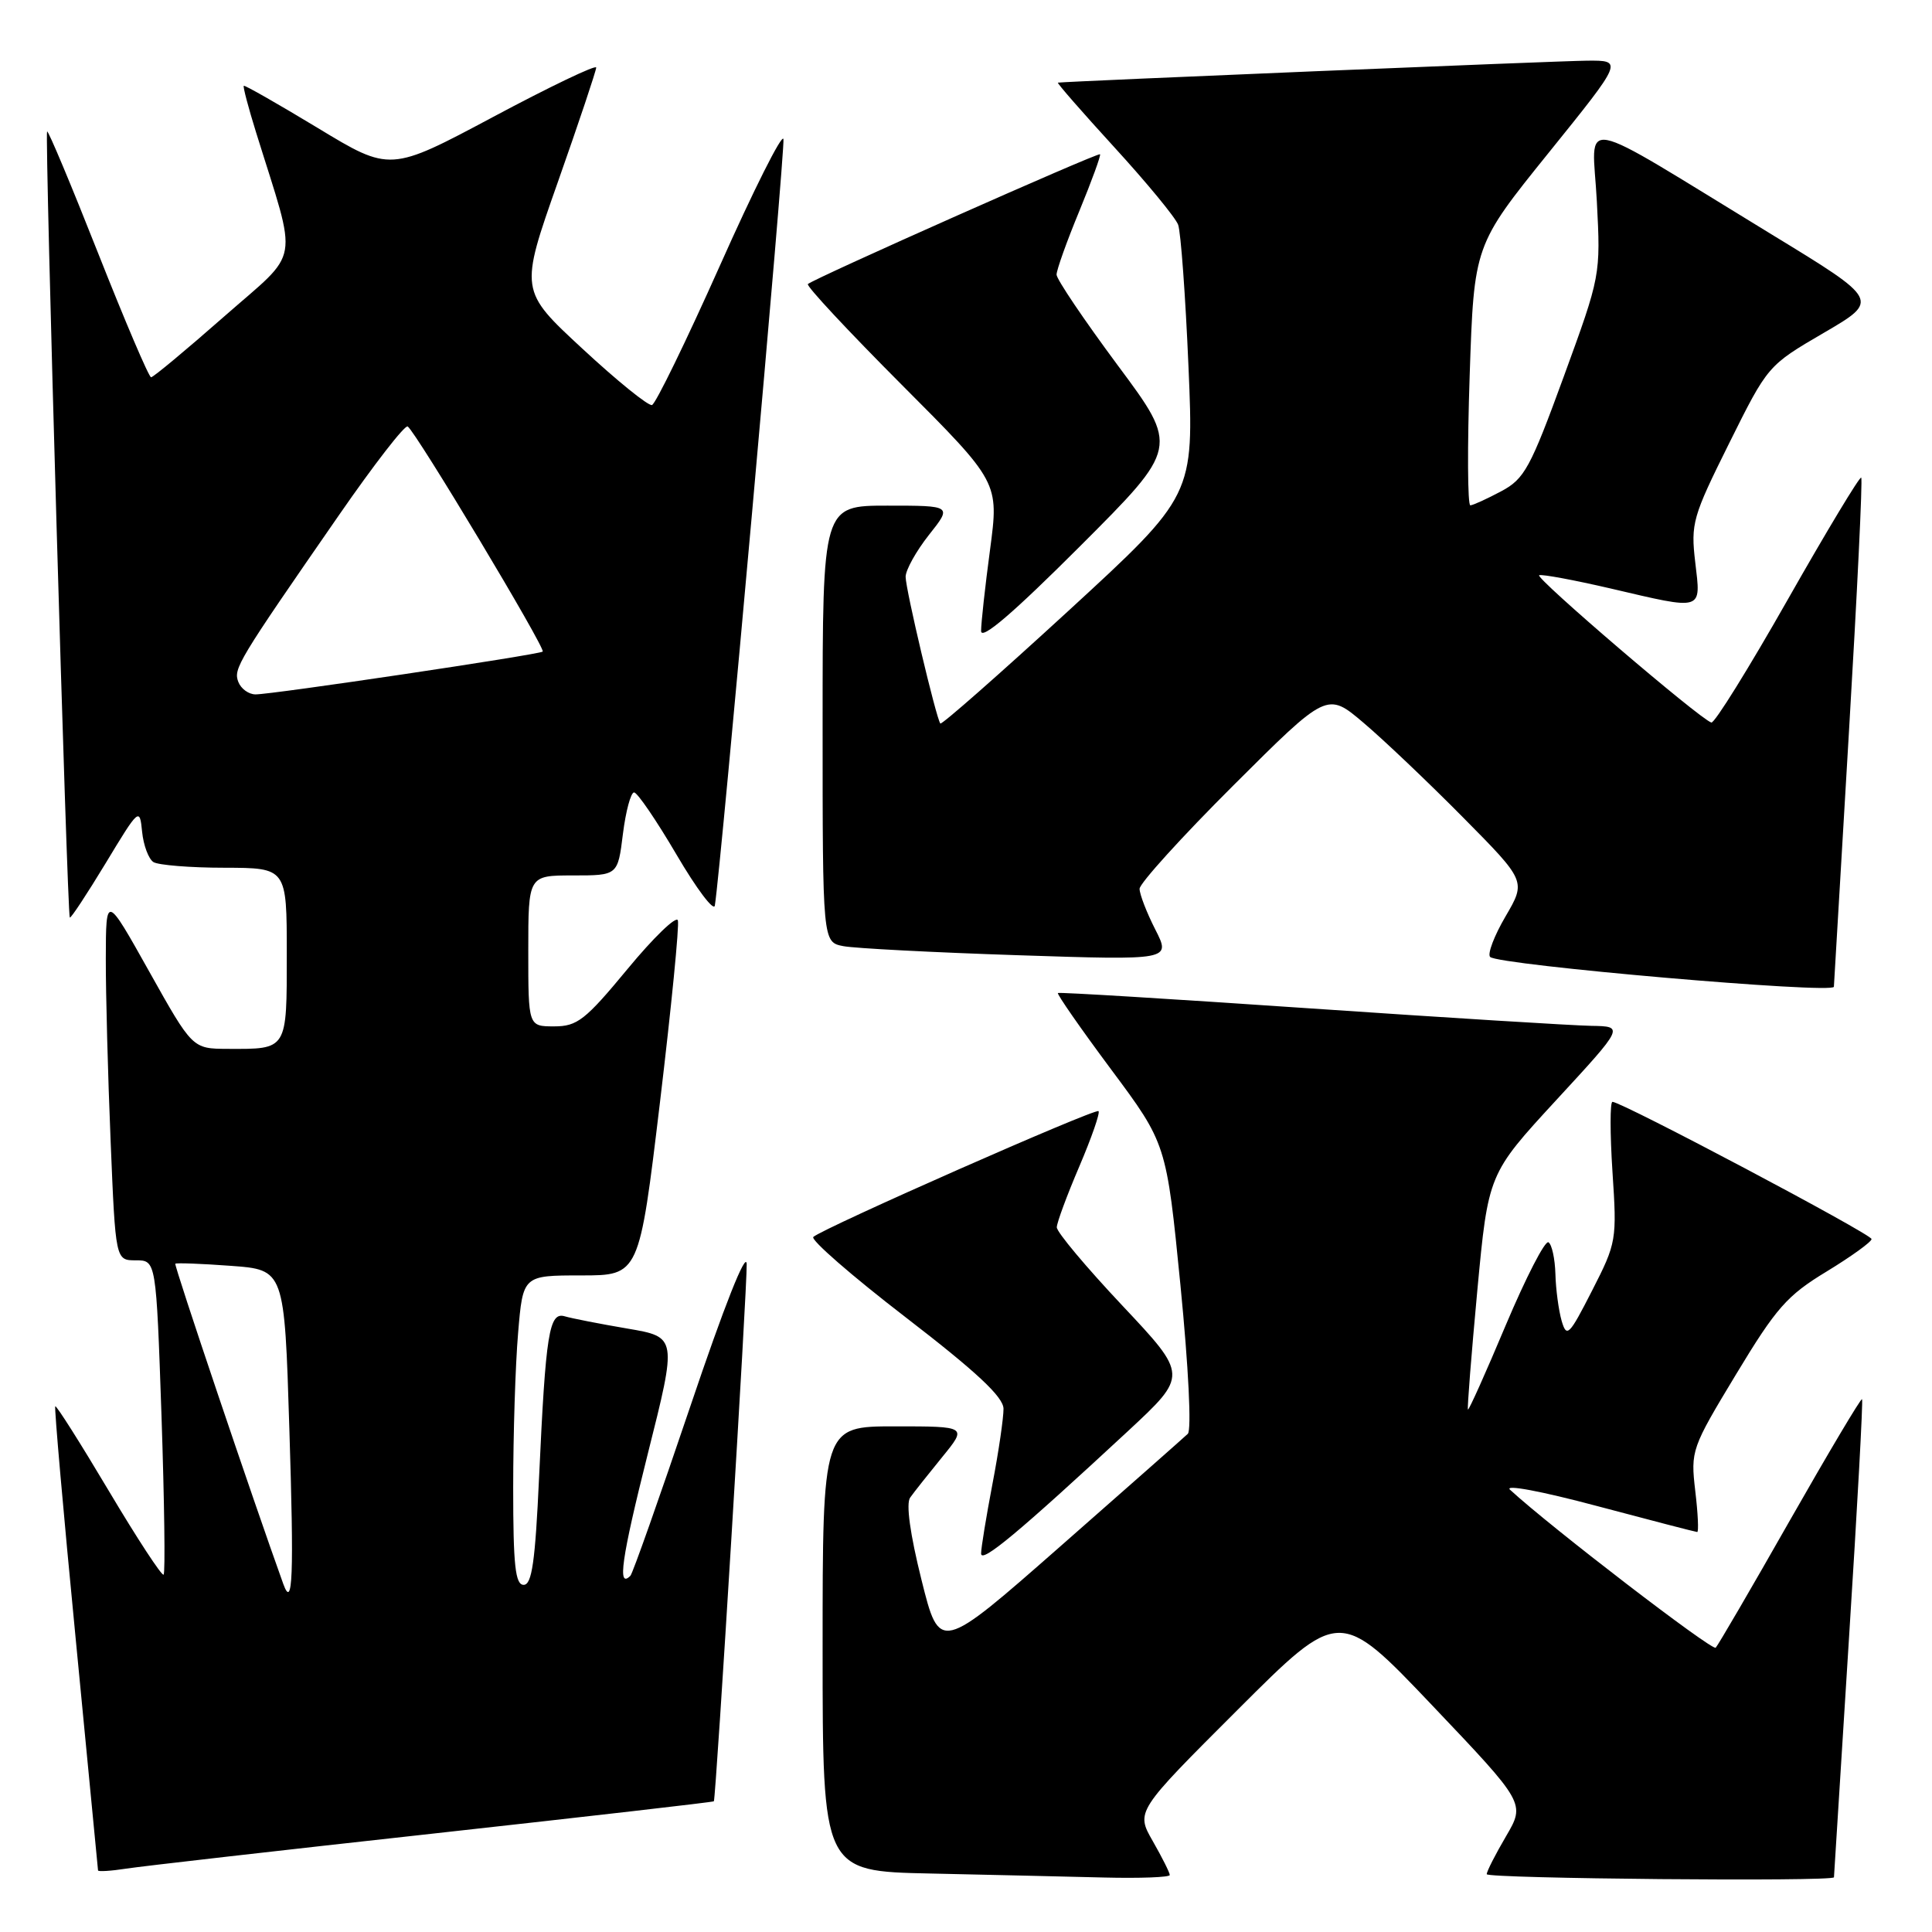 <?xml version="1.0" encoding="UTF-8" standalone="no"?>
<!DOCTYPE svg PUBLIC "-//W3C//DTD SVG 1.1//EN" "http://www.w3.org/Graphics/SVG/1.1/DTD/svg11.dtd" >
<svg xmlns="http://www.w3.org/2000/svg" xmlns:xlink="http://www.w3.org/1999/xlink" version="1.1" viewBox="0 0 256 256">
 <g >
 <path fill="currentColor"
d=" M 155.00 248.45 C 155.00 248.14 153.99 246.13 152.75 243.96 C 150.50 240.03 150.50 240.03 164.00 226.55 C 177.50 213.06 177.50 213.06 189.81 226.01 C 202.11 238.95 202.11 238.95 199.56 243.31 C 198.15 245.71 197.00 247.97 197.00 248.34 C 197.00 248.93 242.99 249.35 243.01 248.75 C 243.01 248.61 243.91 234.36 245.00 217.08 C 246.10 199.80 246.88 185.54 246.73 185.40 C 246.58 185.25 242.29 192.47 237.18 201.44 C 232.08 210.42 227.65 218.01 227.34 218.33 C 226.88 218.79 205.42 202.32 200.09 197.40 C 199.28 196.66 204.21 197.58 211.59 199.55 C 218.69 201.44 224.67 202.99 224.89 203.00 C 225.10 203.00 224.99 200.55 224.63 197.55 C 224.01 192.21 224.12 191.90 230.04 182.10 C 235.36 173.29 236.79 171.66 242.04 168.48 C 245.32 166.48 248.00 164.55 247.99 164.18 C 247.98 163.52 214.89 146.00 213.66 146.00 C 213.33 146.00 213.33 150.17 213.66 155.26 C 214.26 164.32 214.20 164.67 210.96 171.01 C 207.91 176.99 207.59 177.30 206.92 175.00 C 206.53 173.62 206.15 170.84 206.10 168.81 C 206.04 166.78 205.63 164.89 205.18 164.61 C 204.73 164.33 202.19 169.27 199.53 175.57 C 196.88 181.88 194.62 186.92 194.51 186.77 C 194.40 186.62 194.96 179.54 195.75 171.02 C 197.20 155.55 197.20 155.55 206.21 145.77 C 215.22 136.00 215.22 136.00 210.86 135.93 C 208.46 135.89 191.65 134.85 173.50 133.61 C 155.35 132.37 140.36 131.45 140.18 131.58 C 140.01 131.70 143.17 136.25 147.21 141.68 C 154.56 151.55 154.56 151.55 156.42 170.34 C 157.49 181.24 157.90 189.49 157.39 189.99 C 156.90 190.46 149.30 197.17 140.50 204.90 C 124.50 218.96 124.50 218.96 122.10 209.33 C 120.59 203.28 120.03 199.23 120.60 198.44 C 121.09 197.74 123.00 195.34 124.83 193.09 C 128.17 189.00 128.17 189.00 118.58 189.00 C 109.00 189.00 109.00 189.00 109.00 218.47 C 109.00 247.95 109.00 247.95 123.25 248.25 C 131.09 248.42 141.44 248.66 146.25 248.78 C 151.06 248.90 155.00 248.75 155.00 248.45 Z  M 57.48 242.95 C 77.82 240.70 94.52 238.79 94.59 238.68 C 94.87 238.25 99.03 170.23 98.94 167.50 C 98.88 165.67 95.97 173.01 91.46 186.38 C 87.39 198.42 83.83 208.51 83.53 208.80 C 81.77 210.56 82.35 206.52 85.82 192.70 C 89.73 177.16 89.73 177.16 83.12 176.04 C 79.48 175.42 75.75 174.69 74.84 174.42 C 72.76 173.80 72.31 176.60 71.43 195.75 C 70.92 206.92 70.48 210.00 69.39 210.00 C 68.28 210.00 68.00 207.44 68.00 197.15 C 68.00 190.08 68.29 180.86 68.65 176.65 C 69.29 169.00 69.29 169.00 77.00 169.00 C 84.70 169.00 84.70 169.00 87.45 146.05 C 88.96 133.43 90.03 122.58 89.82 121.95 C 89.61 121.32 86.60 124.22 83.15 128.40 C 77.55 135.17 76.49 136.00 73.43 136.00 C 70.00 136.00 70.00 136.00 70.00 126.00 C 70.00 116.00 70.00 116.00 75.93 116.00 C 81.86 116.00 81.86 116.00 82.54 110.50 C 82.92 107.47 83.59 105.00 84.02 105.00 C 84.45 105.00 86.98 108.71 89.64 113.24 C 92.30 117.78 94.59 120.81 94.72 119.99 C 95.52 115.11 104.07 19.62 103.81 18.43 C 103.64 17.64 99.85 25.18 95.39 35.20 C 90.92 45.21 86.87 53.53 86.39 53.67 C 85.90 53.81 81.75 50.45 77.18 46.21 C 68.85 38.50 68.85 38.50 73.93 24.09 C 76.72 16.17 79.00 9.35 79.00 8.95 C 79.00 8.54 72.86 11.48 65.35 15.49 C 51.70 22.77 51.70 22.77 42.11 16.96 C 36.83 13.77 32.42 11.25 32.30 11.37 C 32.18 11.49 32.91 14.27 33.93 17.54 C 39.51 35.49 39.95 32.93 29.70 41.94 C 24.66 46.37 20.30 50.00 20.02 49.99 C 19.73 49.99 16.58 42.60 13.01 33.57 C 9.44 24.53 6.40 17.27 6.24 17.42 C 5.91 17.76 8.90 121.24 9.25 121.58 C 9.39 121.71 11.52 118.47 14.00 114.38 C 18.43 107.05 18.51 106.98 18.83 110.21 C 19.01 112.01 19.69 113.82 20.33 114.23 C 20.97 114.63 25.21 114.98 29.75 114.98 C 38.00 115.00 38.00 115.00 38.00 126.39 C 38.00 139.22 38.13 139.01 30.17 138.98 C 25.50 138.96 25.50 138.96 19.77 128.73 C 14.04 118.50 14.04 118.50 14.02 127.00 C 14.01 131.68 14.30 142.59 14.66 151.25 C 15.31 167.00 15.31 167.00 18.00 167.00 C 20.69 167.00 20.69 167.00 21.40 187.62 C 21.78 198.96 21.91 208.42 21.68 208.65 C 21.46 208.88 18.19 203.89 14.43 197.57 C 10.67 191.25 7.47 186.19 7.32 186.34 C 7.18 186.49 8.39 200.31 10.02 217.05 C 11.64 233.80 12.98 247.65 12.99 247.84 C 12.99 248.02 14.69 247.92 16.75 247.60 C 18.81 247.28 37.14 245.19 57.48 242.95 Z  M 149.46 189.63 C 157.41 182.24 157.41 182.24 148.71 172.99 C 143.92 167.90 140.01 163.24 140.03 162.62 C 140.04 162.00 141.38 158.38 143.01 154.57 C 144.64 150.75 145.79 147.45 145.56 147.23 C 145.14 146.81 109.08 162.72 107.77 163.90 C 107.37 164.27 112.86 169.05 119.98 174.53 C 129.41 181.79 132.94 185.09 132.97 186.66 C 132.98 187.85 132.33 192.35 131.50 196.66 C 130.68 200.97 130.00 205.11 130.00 205.85 C 130.00 207.21 134.98 203.06 149.46 189.63 Z  M 243.00 130.75 C 243.01 130.61 243.90 115.46 244.99 97.07 C 246.08 78.69 246.82 63.48 246.62 63.29 C 246.43 63.09 242.04 70.37 236.88 79.46 C 231.72 88.55 227.17 95.88 226.76 95.74 C 225.16 95.22 203.28 76.48 203.95 76.22 C 204.35 76.07 208.59 76.86 213.38 77.97 C 225.83 80.88 225.39 81.01 224.63 74.52 C 224.02 69.35 224.28 68.47 229.12 58.74 C 234.24 48.44 234.25 48.43 241.65 44.11 C 249.06 39.79 249.06 39.79 234.78 31.08 C 208.21 14.87 211.00 15.40 211.59 26.68 C 212.10 36.49 212.09 36.52 207.21 49.89 C 202.77 62.04 202.00 63.46 198.91 65.10 C 197.03 66.10 195.20 66.94 194.83 66.96 C 194.46 66.98 194.42 59.24 194.74 49.75 C 195.32 32.50 195.32 32.50 205.20 20.25 C 215.08 8.00 215.08 8.00 210.29 8.04 C 206.45 8.07 141.35 10.78 140.18 10.95 C 140.01 10.98 143.38 14.84 147.67 19.53 C 151.96 24.22 155.76 28.83 156.11 29.78 C 156.46 30.73 157.08 39.18 157.48 48.58 C 158.21 65.65 158.21 65.65 141.56 80.95 C 132.40 89.36 124.77 96.07 124.60 95.87 C 124.05 95.19 120.00 78.10 120.00 76.43 C 120.00 75.53 121.39 73.04 123.08 70.89 C 126.17 67.00 126.17 67.00 117.58 67.00 C 109.00 67.00 109.00 67.00 109.00 95.92 C 109.00 124.84 109.00 124.84 111.75 125.37 C 113.26 125.66 123.65 126.20 134.83 126.57 C 155.16 127.24 155.16 127.24 153.08 123.16 C 151.94 120.92 151.00 118.49 151.00 117.77 C 151.00 117.06 156.59 110.89 163.42 104.08 C 175.85 91.68 175.85 91.68 180.67 95.77 C 183.33 98.02 189.26 103.66 193.86 108.31 C 202.22 116.76 202.22 116.76 199.49 121.43 C 197.99 123.99 197.07 126.41 197.45 126.80 C 198.53 127.88 242.99 131.74 243.00 130.75 Z  M 148.10 48.40 C 143.65 42.40 140.00 37.00 140.00 36.39 C 140.00 35.78 141.35 31.99 143.01 27.98 C 144.66 23.97 145.90 20.57 145.76 20.44 C 145.48 20.18 107.80 36.92 107.05 37.64 C 106.80 37.88 112.40 43.88 119.49 50.99 C 132.37 63.90 132.37 63.90 131.19 72.81 C 130.53 77.72 130.00 82.57 130.00 83.61 C 130.00 84.88 134.25 81.24 143.10 72.39 C 156.20 59.29 156.20 59.29 148.10 48.40 Z  M 37.54 209.89 C 33.58 198.90 23.03 167.64 23.23 167.45 C 23.38 167.32 26.69 167.44 30.59 167.73 C 37.69 168.25 37.69 168.25 38.34 189.29 C 38.96 208.93 38.79 213.33 37.54 209.89 Z  M 31.58 90.36 C 30.91 88.60 31.44 87.71 44.92 68.25 C 49.55 61.56 53.64 56.28 54.02 56.51 C 55.08 57.17 72.36 85.98 71.91 86.34 C 71.37 86.76 36.00 92.03 33.86 92.01 C 32.95 92.01 31.93 91.26 31.58 90.36 Z "/>
</g>
</svg>
